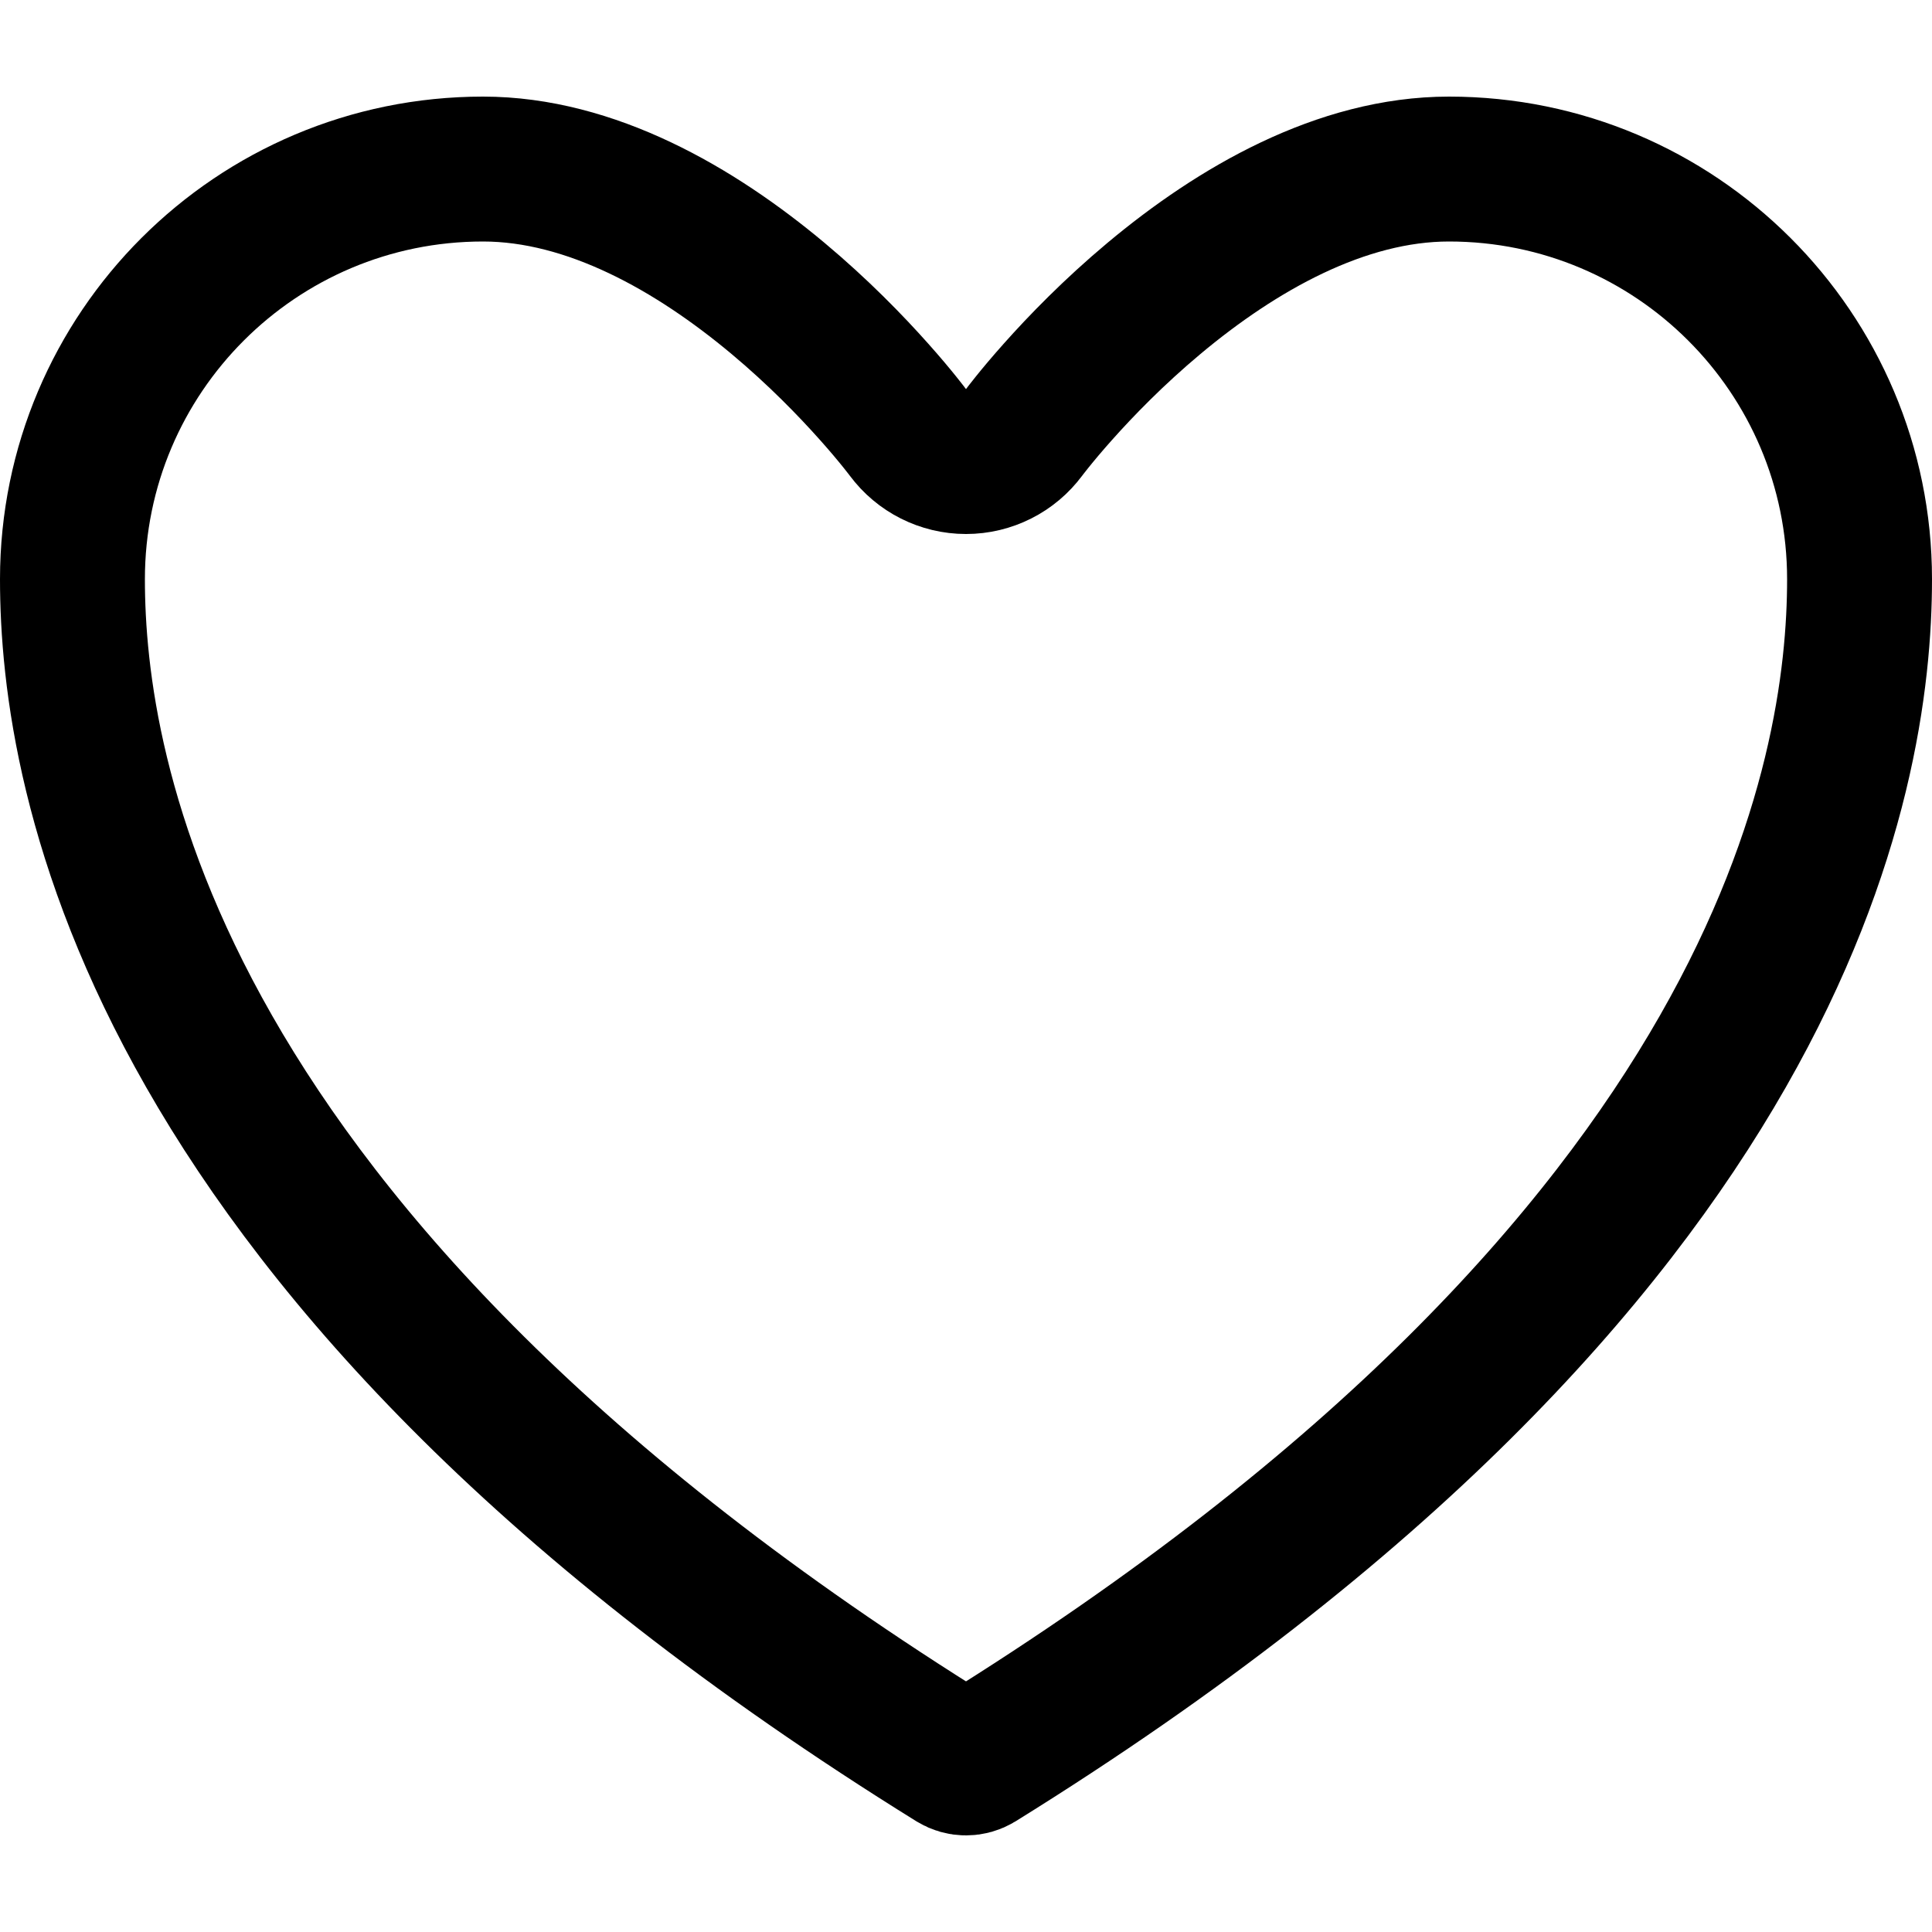 <svg width="40" height="40" viewBox="0 0 40 40" fill="none" xmlns="http://www.w3.org/2000/svg">
<path d="M21.205 8.949L21.206 8.948L21.206 8.948L21.211 8.942L21.24 8.903C21.268 8.867 21.312 8.81 21.372 8.736C21.491 8.588 21.671 8.371 21.906 8.108C22.376 7.58 23.056 6.877 23.892 6.178C25.606 4.744 27.766 3.5 30 3.5C34.695 3.5 38.5 7.303 38.5 11.992C38.5 14.005 38.11 17.497 35.669 21.77C33.225 26.05 28.677 31.196 20.237 36.433C20.165 36.477 20.083 36.5 20 36.5C19.917 36.5 19.835 36.477 19.763 36.433C11.323 31.196 6.775 26.05 4.331 21.77C1.89 17.497 1.5 14.005 1.5 11.992C1.5 7.303 5.305 3.5 10 3.5C12.234 3.5 14.394 4.744 16.108 6.178C16.944 6.877 17.624 7.58 18.094 8.108C18.329 8.371 18.509 8.588 18.628 8.736C18.688 8.81 18.732 8.867 18.76 8.903L18.789 8.942L18.794 8.948L18.794 8.948C18.795 8.949 18.795 8.949 18.795 8.949C19.078 9.331 19.525 9.556 20 9.556C20.475 9.556 20.922 9.331 21.205 8.949Z" stroke="black" stroke-width="3" stroke-linecap="round" stroke-linejoin="round"/>
</svg>
